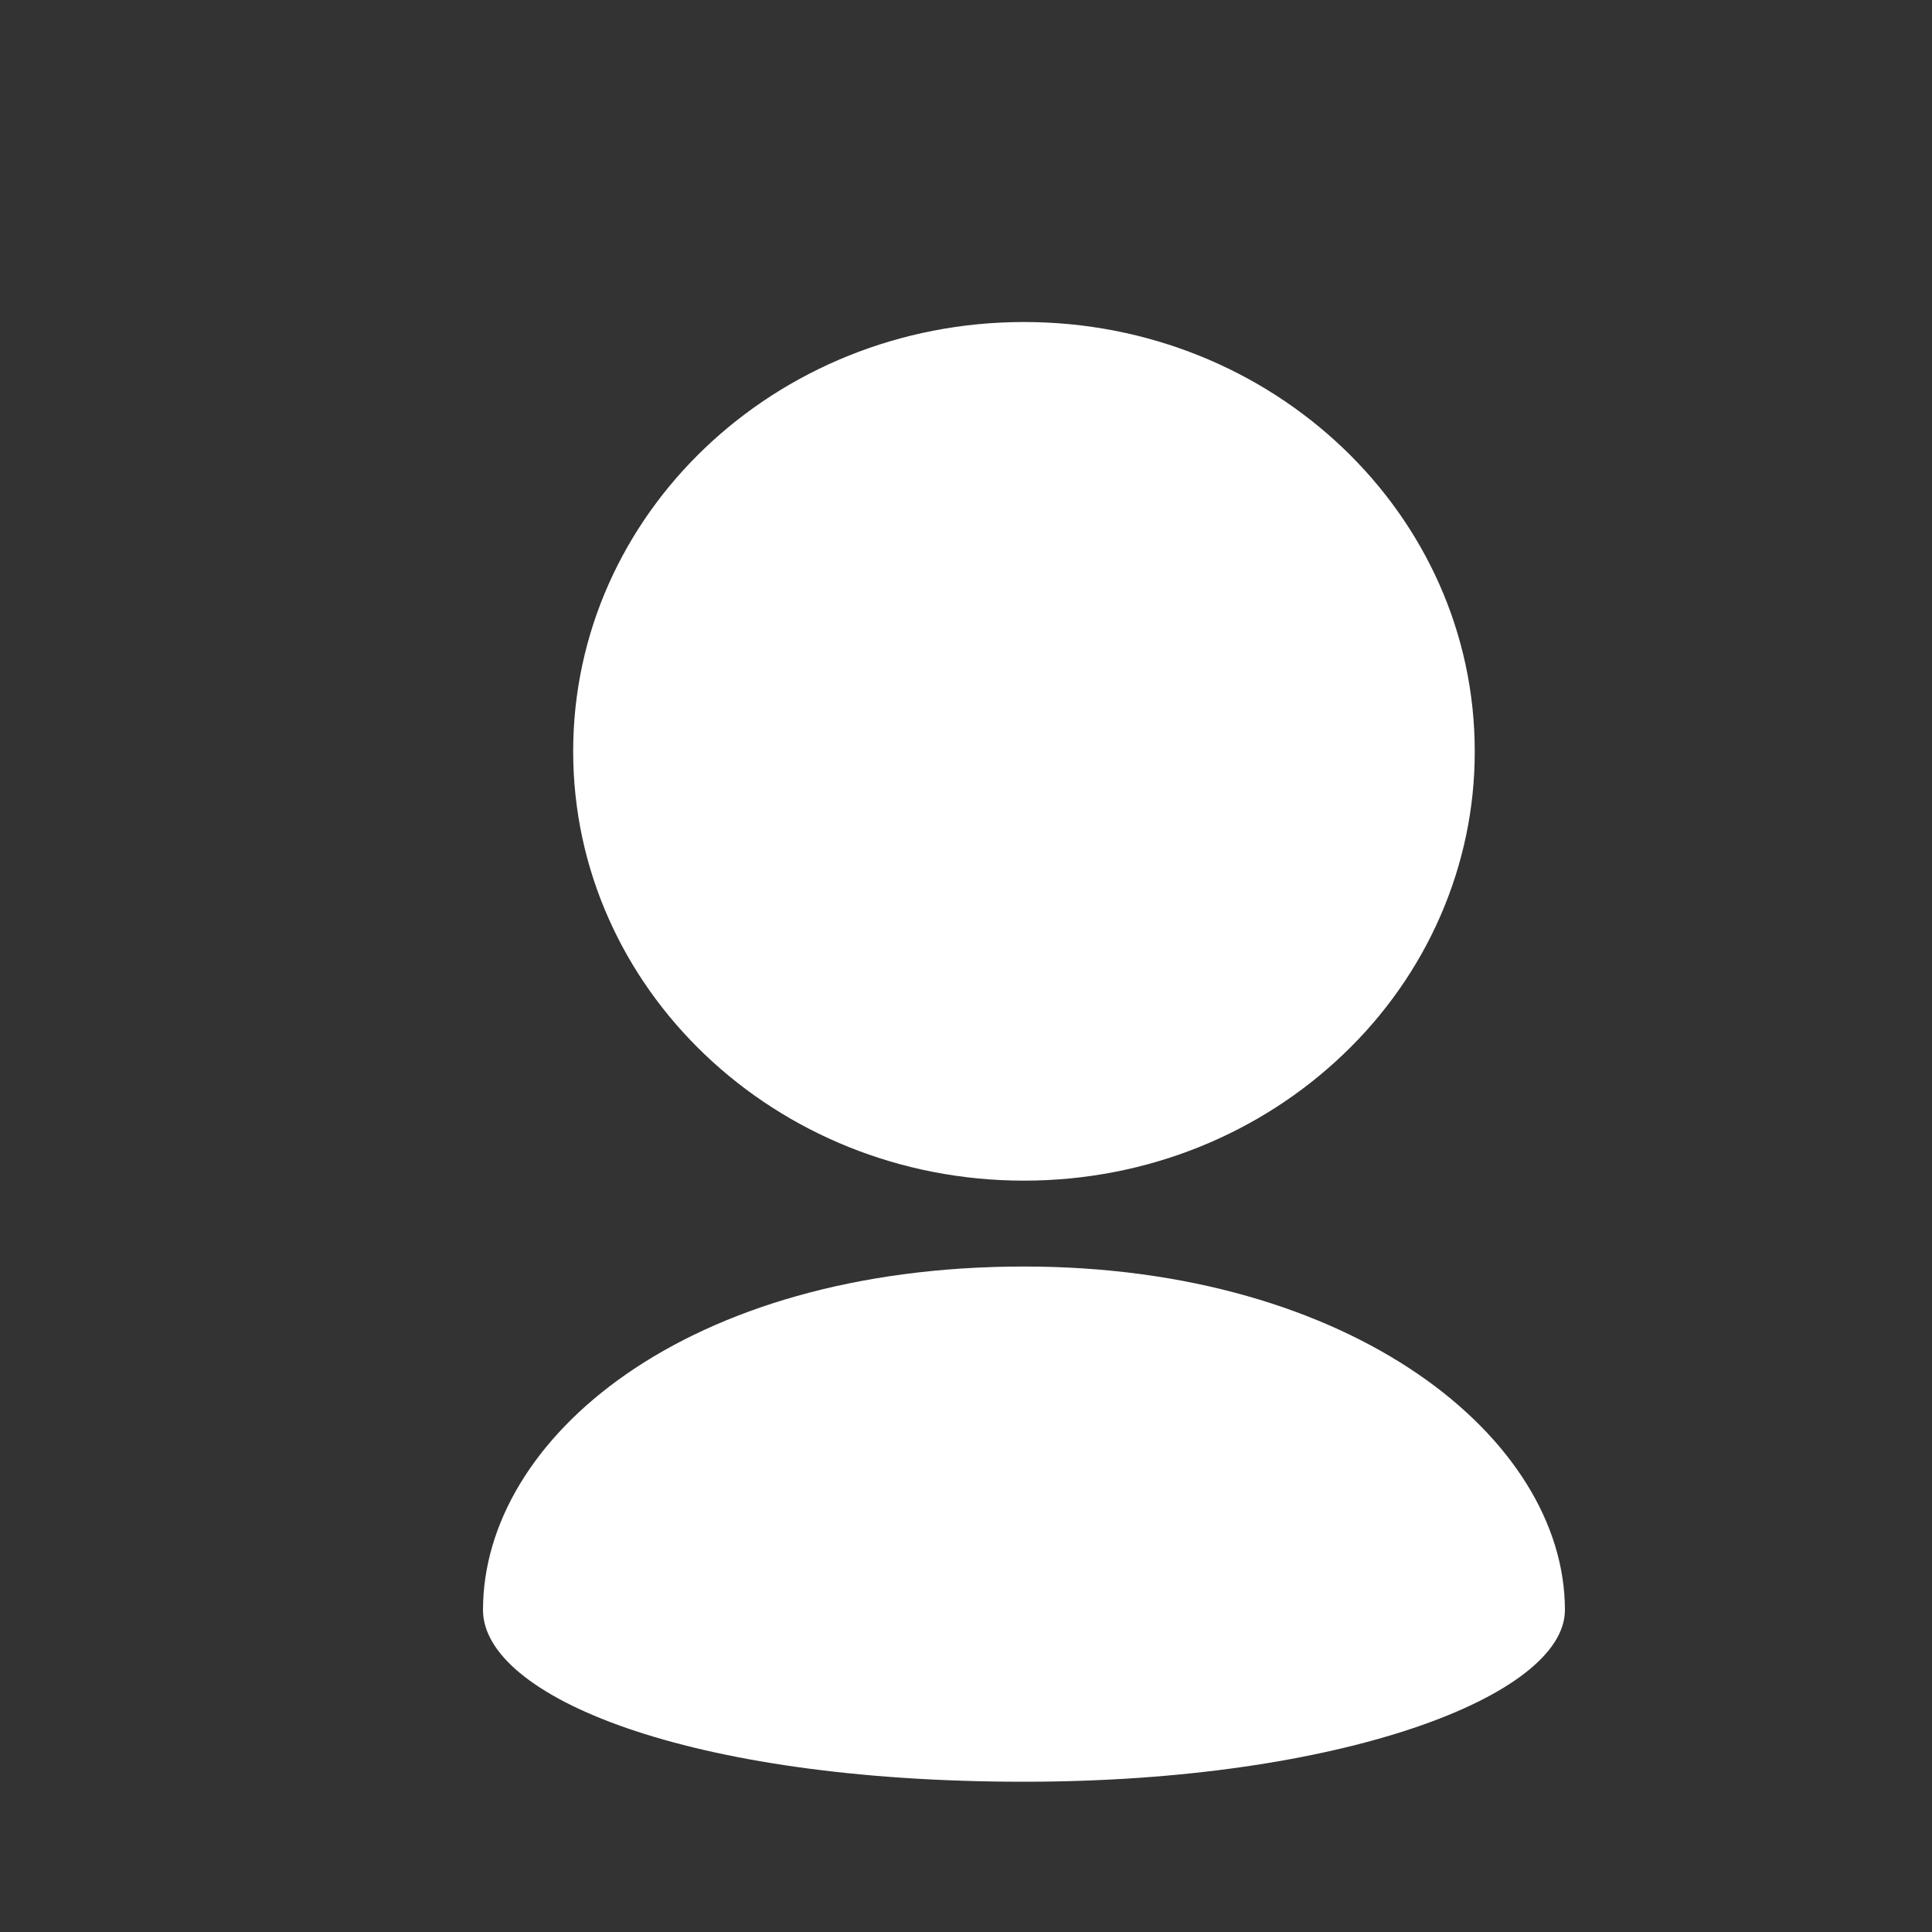 <svg width="40" height="40" viewBox="0 0 40 40" fill="none" xmlns="http://www.w3.org/2000/svg">
<rect x="0" y="0" width="40" height="40" fill="#333333" stroke="none"/>
<path d="M30.533 15.556C30.533 13.1 29.488 10.878 27.8 9.271C26.111 7.662 23.778 6.667 21.2 6.667C18.622 6.667 16.289 7.662 14.6 9.271C12.912 10.878 11.867 13.1 11.867 15.556C11.867 18.011 12.912 20.233 14.6 21.84C16.289 23.449 18.622 24.444 21.2 24.444C23.778 24.444 26.111 23.449 27.8 21.84C28.668 21.016 29.356 20.036 29.825 18.957C30.294 17.879 30.535 16.723 30.533 15.556ZM10 33.333C10 35.111 14.2 36.889 21.2 36.889C27.767 36.889 32.4 35.111 32.4 33.333C32.4 29.778 28.006 26.222 21.2 26.222C14.2 26.222 10 29.778 10 33.333Z" fill="white"/>
</svg>
